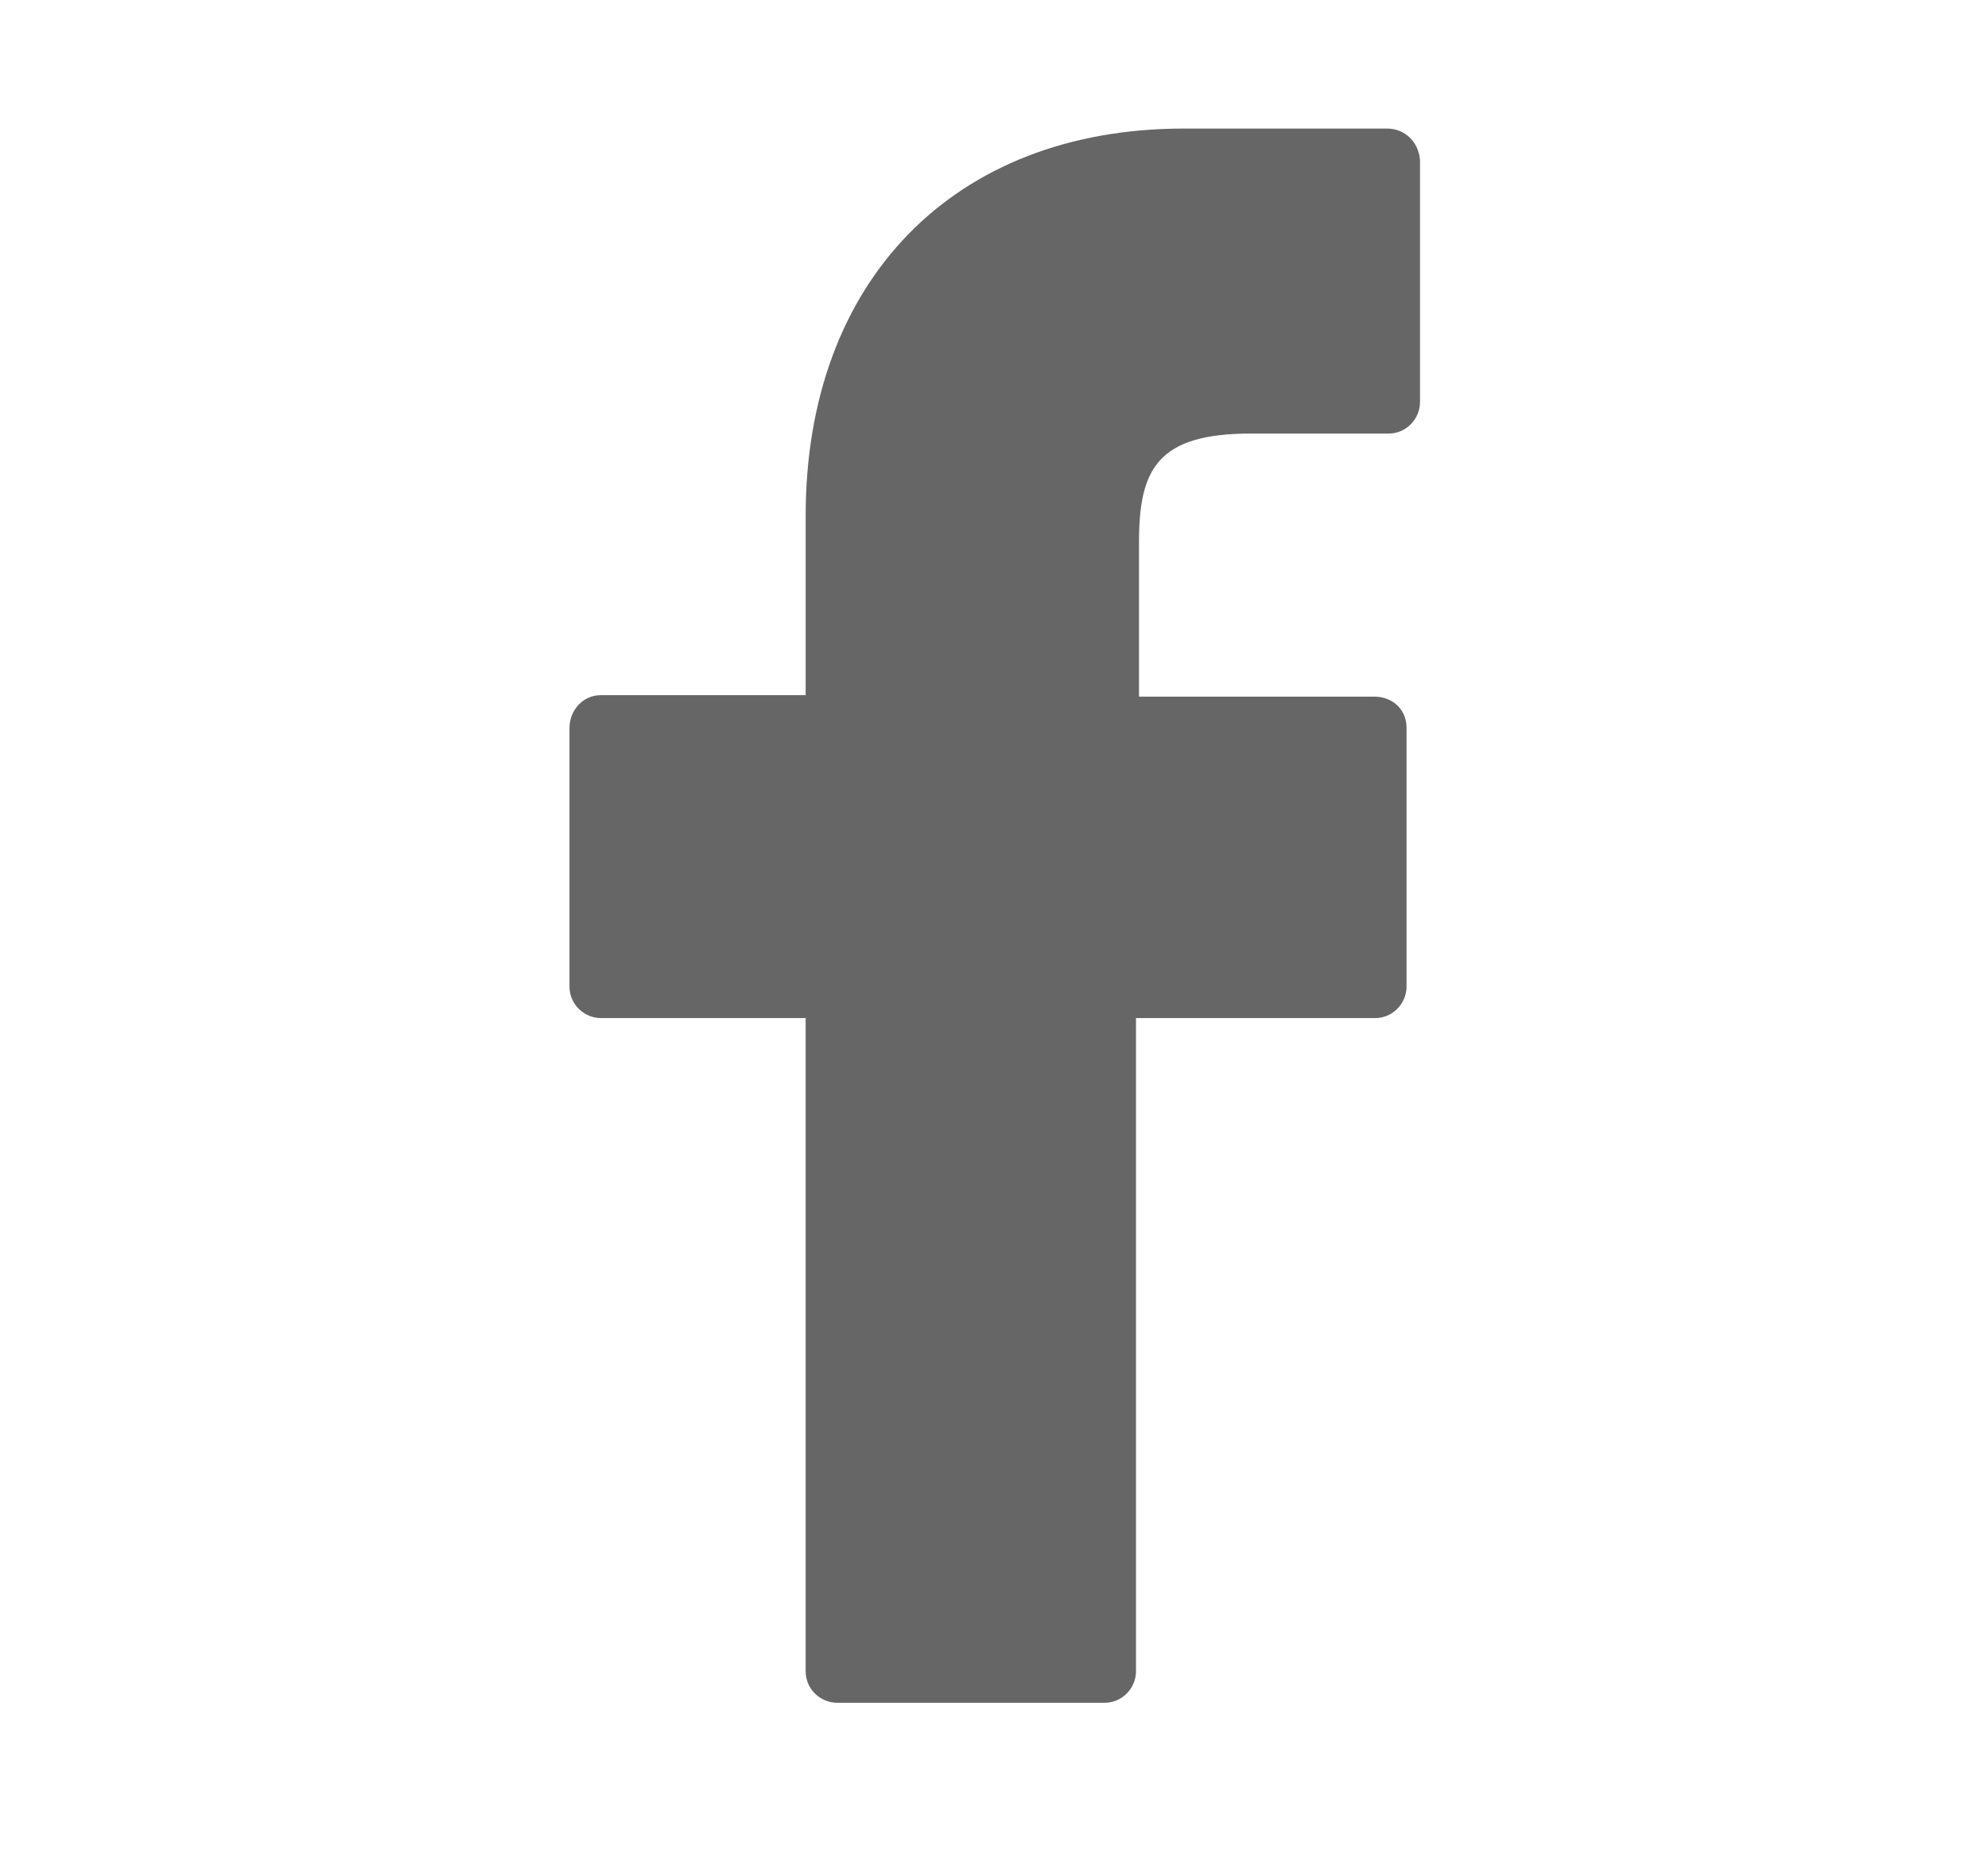 <?xml version="1.0" encoding="utf-8"?>
<!-- Generator: Adobe Illustrator 24.0.2, SVG Export Plug-In . SVG Version: 6.00 Build 0)  -->
<svg version="1.1" id="_x35_1d4abee-92ac-4a2c-80e7-9d72afc11533"
	 xmlns="http://www.w3.org/2000/svg" xmlns:xlink="http://www.w3.org/1999/xlink" x="0px" y="0px" viewBox="0 0 133 125"
	 style="enable-background:new 0 0 133 125;" xml:space="preserve">
<style type="text/css">
	.st0{fill:#666666;}
</style>
<g>
	<path class="st0" d="M92.8,8.6H79.2c-15.4,0-25.3,10.2-25.3,25.9v12H40.2c-1.2,0-2.1,1-2.1,2.2V66c0,1.2,1,2.1,2.1,2.1h13.7v43.7
		c0,1.2,1,2.1,2.1,2.1h17.9c1.2,0,2.1-1,2.1-2.1V68.1H92c1.2,0,2.1-1,2.1-2.1V48.7c0-0.6-0.2-1.1-0.6-1.5s-1-0.6-1.5-0.6H76.2V36.3
		c0-4.9,1.2-7.3,7.5-7.3h9.2c1.2,0,2.1-1,2.1-2.1V10.7C94.9,9.5,94,8.6,92.8,8.6z"/>
</g>
</svg>
